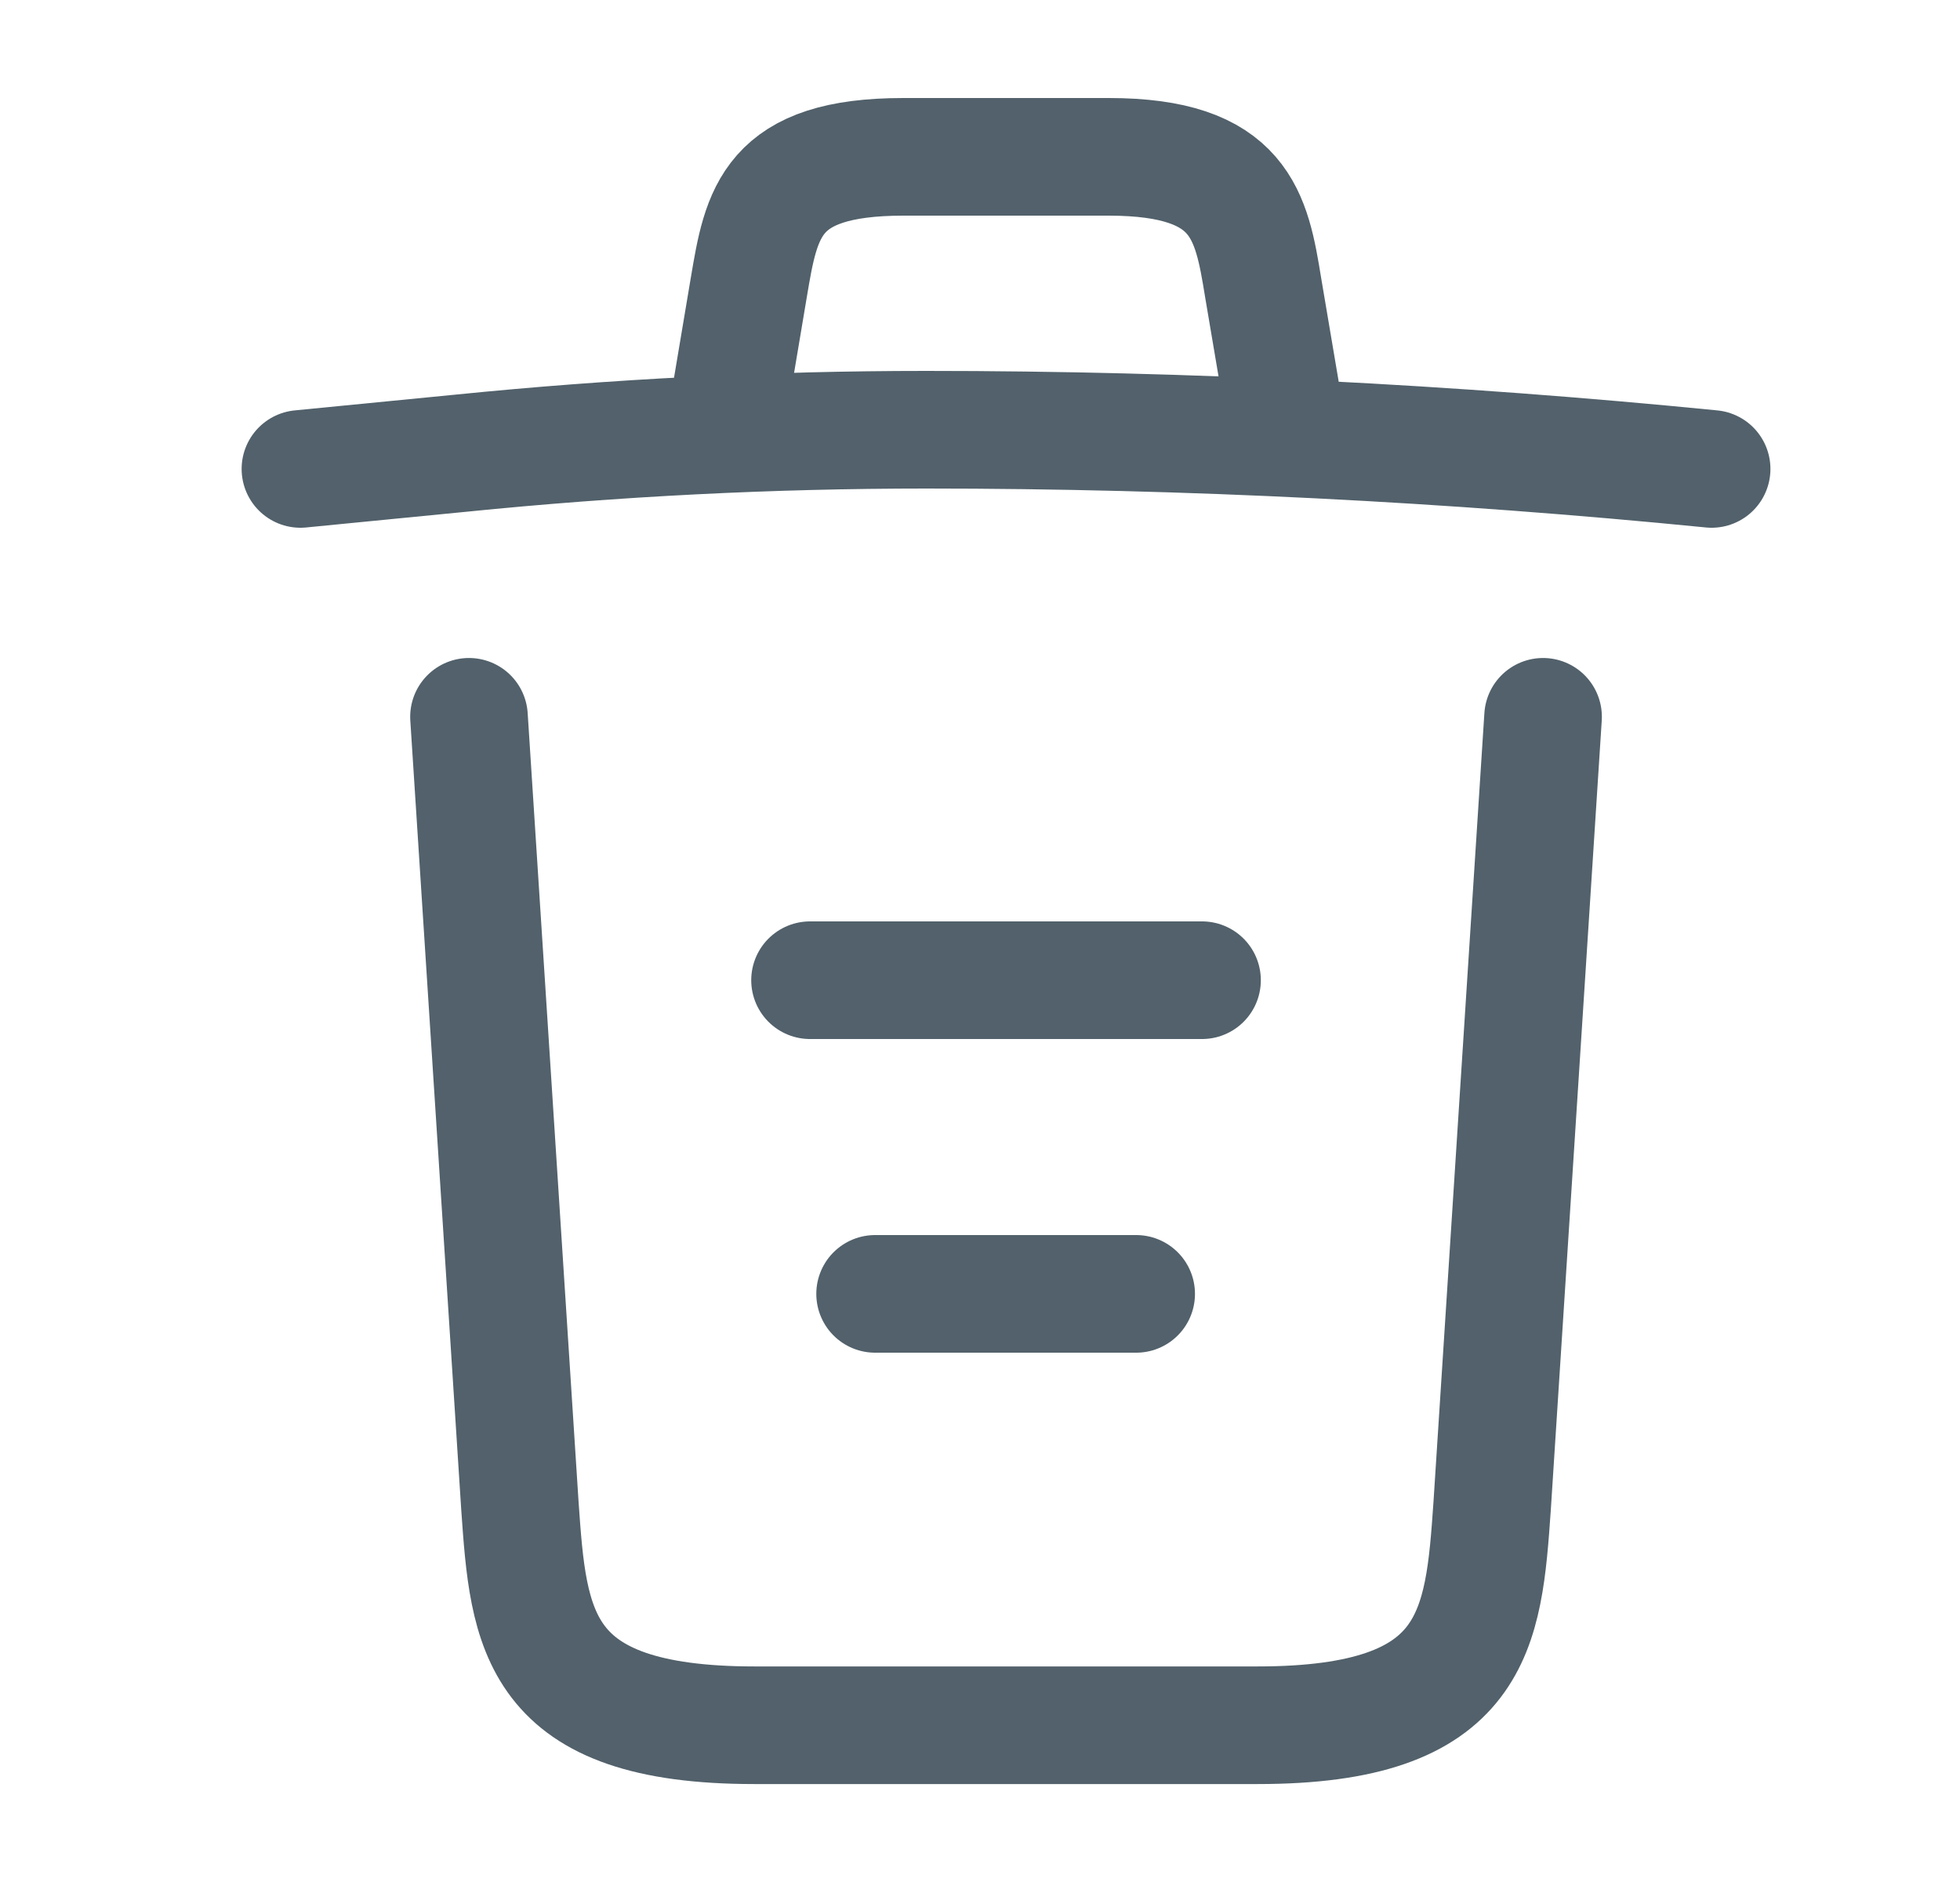 <svg width="25" height="24" viewBox="0 0 25 24" fill="none" xmlns="http://www.w3.org/2000/svg">
<path d="M21.832 5.98C18.502 5.65 15.152 5.48 11.812 5.48C9.832 5.48 7.852 5.58 5.872 5.78L3.832 5.98" stroke="#52616B" stroke-width="1.5" stroke-linecap="round" stroke-linejoin="round"/>
<path d="M9.332 4.97L9.552 3.66C9.712 2.71 9.832 2 11.522 2H14.142C15.832 2 15.962 2.75 16.112 3.67L16.332 4.97" stroke="#52616B" stroke-width="1.5" stroke-linecap="round" stroke-linejoin="round"/>
<path d="M19.682 9.141L19.032 19.211C18.922 20.781 18.832 22.001 16.042 22.001H9.622C6.832 22.001 6.742 20.781 6.632 19.211L5.982 9.141" stroke="#52616B" stroke-width="1.5" stroke-linecap="round" stroke-linejoin="round"/>
<path d="M11.162 16.5H14.492" stroke="#52616B" stroke-width="1.5" stroke-linecap="round" stroke-linejoin="round"/>
<path d="M10.332 12.5H15.332" stroke="#52616B" stroke-width="1.5" stroke-linecap="round" stroke-linejoin="round"/>
</svg>
